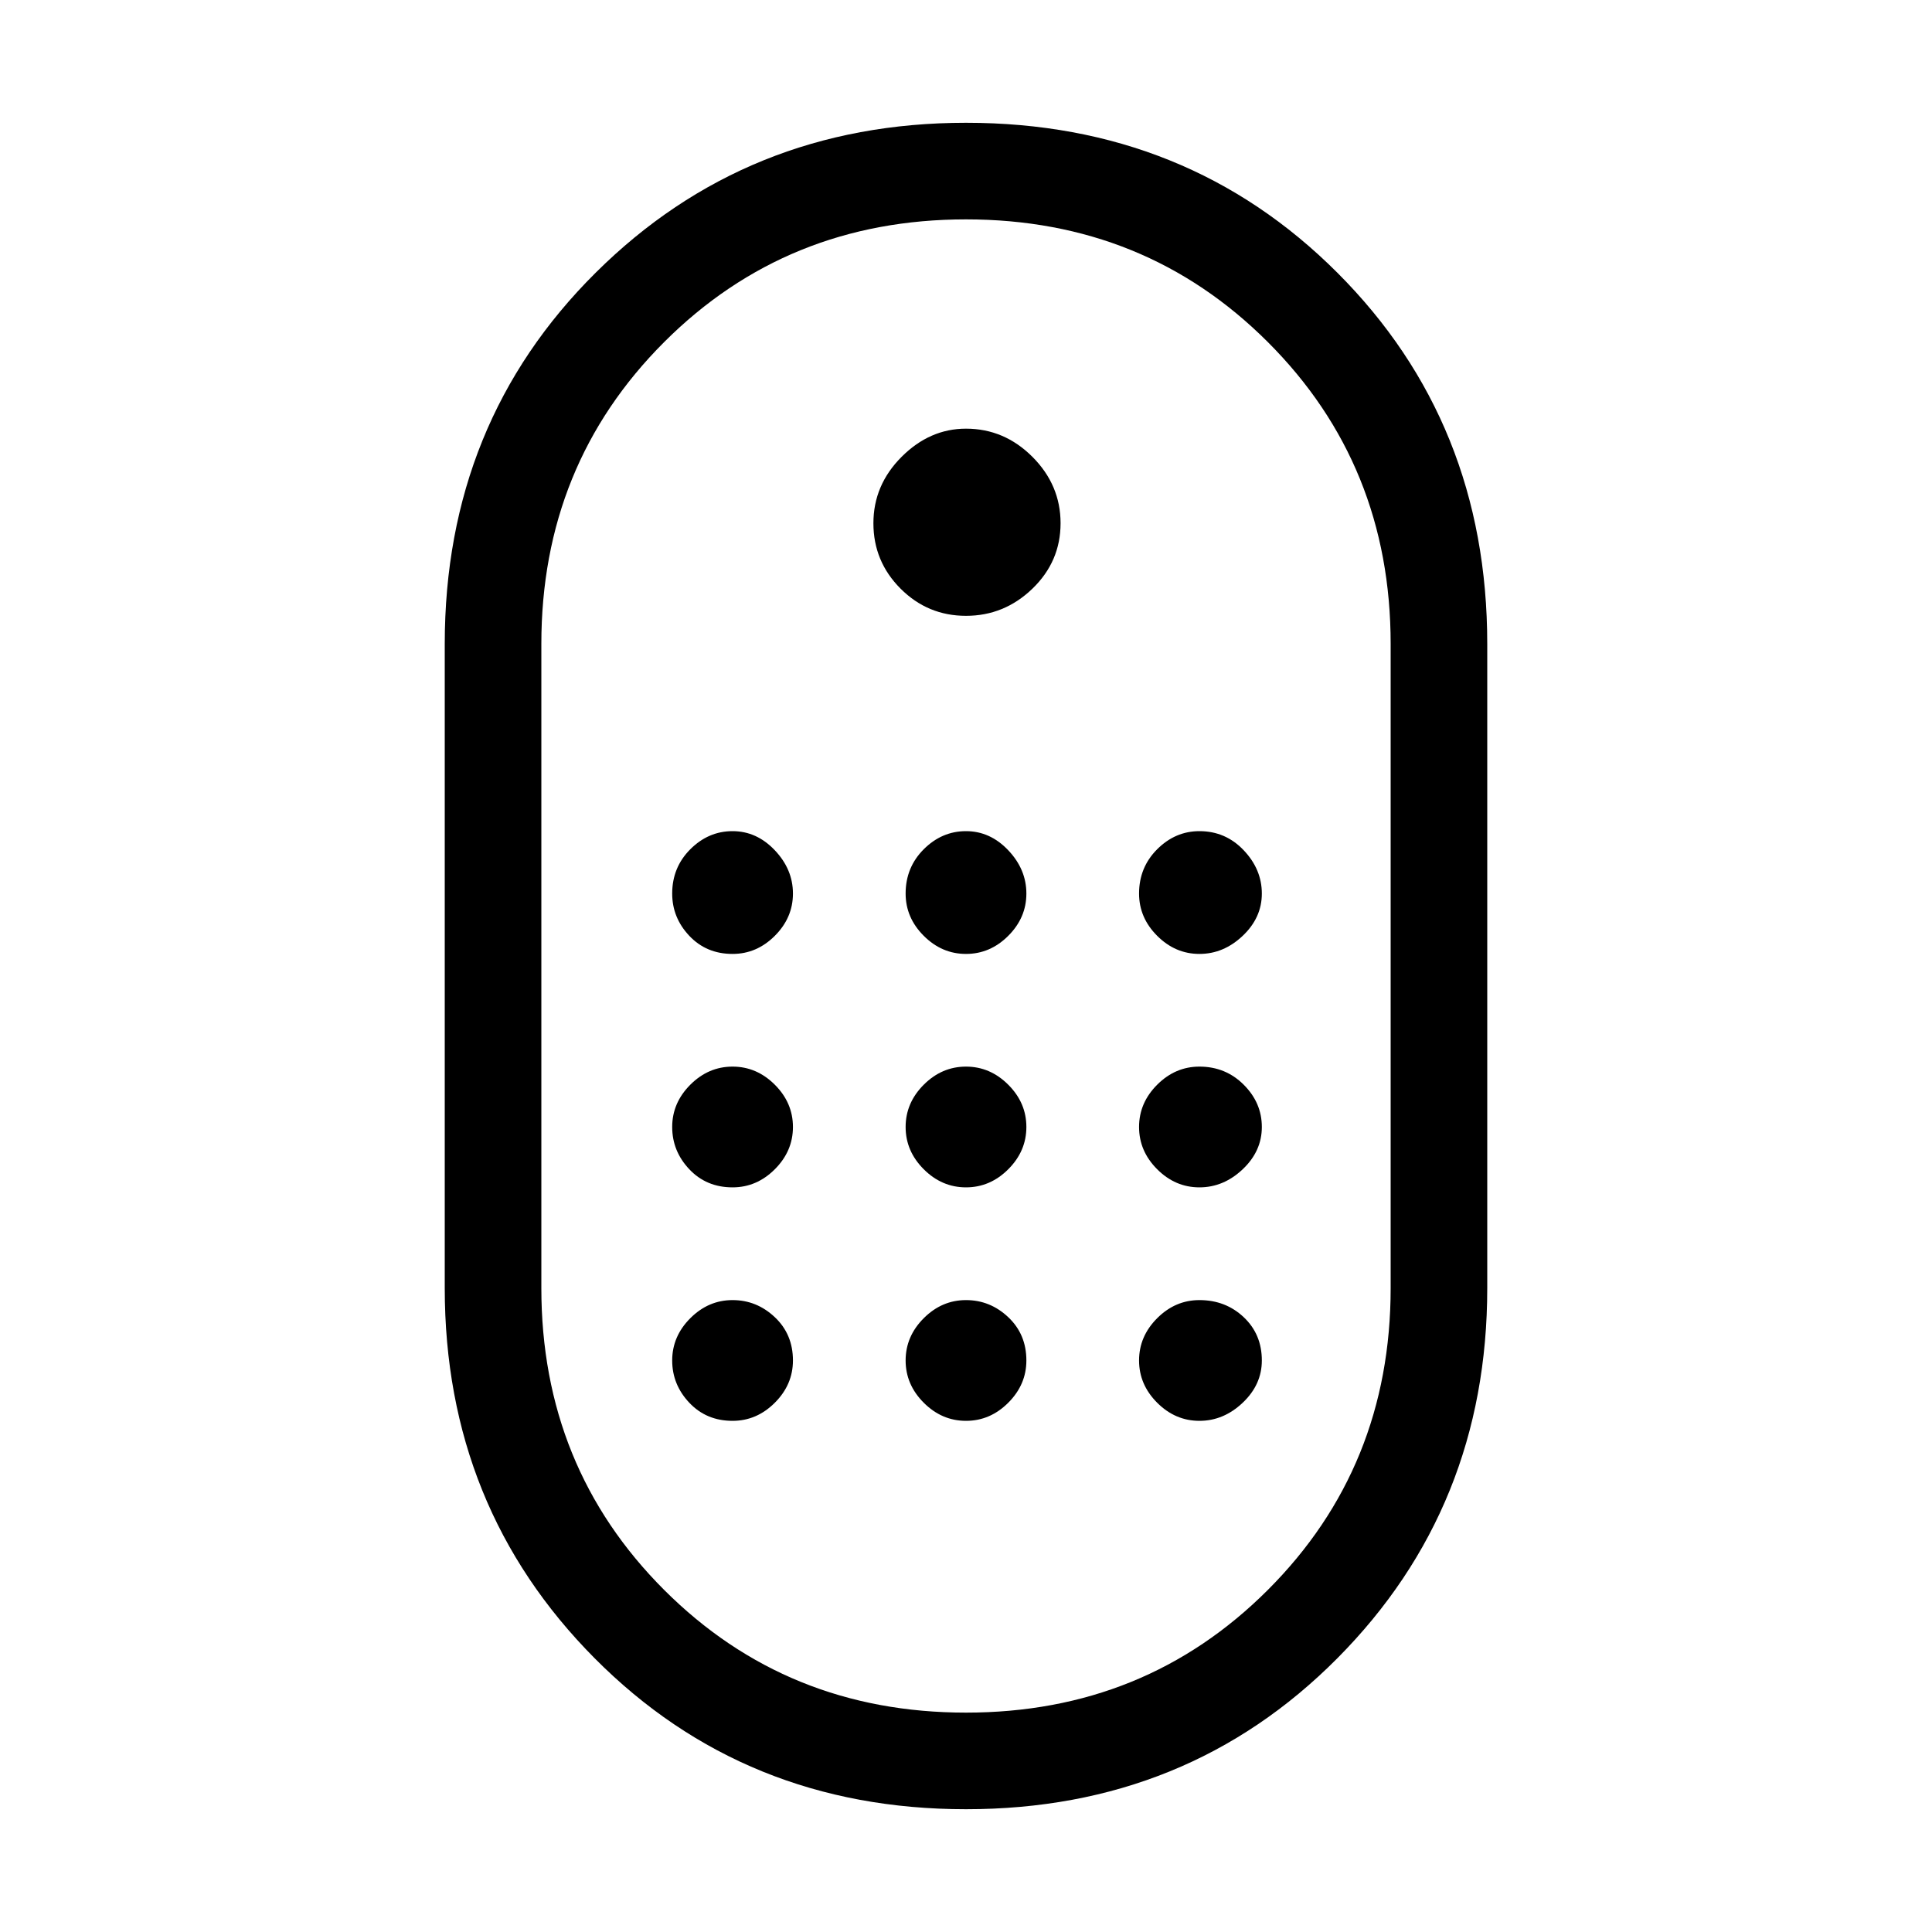 <svg xmlns="http://www.w3.org/2000/svg" height="40" width="40"><path d="M20 37.458Q15.417 37.458 12.312 34.333Q9.208 31.208 9.208 26.667V13.333Q9.208 8.75 12.333 5.646Q15.458 2.542 20 2.542Q24.583 2.542 27.688 5.646Q30.792 8.75 30.792 13.333V26.667Q30.792 31.208 27.688 34.333Q24.583 37.458 20 37.458ZM20 35.458Q23.708 35.458 26.25 32.917Q28.792 30.375 28.792 26.667V13.333Q28.792 9.625 26.25 7.083Q23.708 4.542 20 4.542Q16.292 4.542 13.75 7.083Q11.208 9.625 11.208 13.333V26.667Q11.208 30.375 13.75 32.917Q16.292 35.458 20 35.458ZM20 12.75Q19.208 12.75 18.646 12.188Q18.083 11.625 18.083 10.833Q18.083 10.042 18.667 9.458Q19.25 8.875 20 8.875Q20.792 8.875 21.375 9.458Q21.958 10.042 21.958 10.833Q21.958 11.625 21.375 12.188Q20.792 12.75 20 12.75ZM15.167 19.75Q14.625 19.75 14.271 19.375Q13.917 19 13.917 18.5Q13.917 17.958 14.292 17.583Q14.667 17.208 15.167 17.208Q15.667 17.208 16.042 17.604Q16.417 18 16.417 18.5Q16.417 19 16.042 19.375Q15.667 19.75 15.167 19.75ZM20 19.75Q19.5 19.75 19.125 19.375Q18.75 19 18.75 18.5Q18.75 17.958 19.125 17.583Q19.5 17.208 20 17.208Q20.5 17.208 20.875 17.604Q21.25 18 21.25 18.5Q21.25 19 20.875 19.375Q20.5 19.75 20 19.75ZM24.833 19.75Q24.333 19.75 23.958 19.375Q23.583 19 23.583 18.5Q23.583 17.958 23.958 17.583Q24.333 17.208 24.833 17.208Q25.375 17.208 25.75 17.604Q26.125 18 26.125 18.5Q26.125 19 25.729 19.375Q25.333 19.75 24.833 19.75ZM15.167 24.583Q14.625 24.583 14.271 24.208Q13.917 23.833 13.917 23.333Q13.917 22.833 14.292 22.458Q14.667 22.083 15.167 22.083Q15.667 22.083 16.042 22.458Q16.417 22.833 16.417 23.333Q16.417 23.833 16.042 24.208Q15.667 24.583 15.167 24.583ZM24.833 24.583Q24.333 24.583 23.958 24.208Q23.583 23.833 23.583 23.333Q23.583 22.833 23.958 22.458Q24.333 22.083 24.833 22.083Q25.375 22.083 25.75 22.458Q26.125 22.833 26.125 23.333Q26.125 23.833 25.729 24.208Q25.333 24.583 24.833 24.583ZM20 24.583Q19.5 24.583 19.125 24.208Q18.75 23.833 18.75 23.333Q18.75 22.833 19.125 22.458Q19.5 22.083 20 22.083Q20.5 22.083 20.875 22.458Q21.25 22.833 21.25 23.333Q21.25 23.833 20.875 24.208Q20.5 24.583 20 24.583ZM15.167 29.417Q14.625 29.417 14.271 29.042Q13.917 28.667 13.917 28.167Q13.917 27.667 14.292 27.292Q14.667 26.917 15.167 26.917Q15.667 26.917 16.042 27.271Q16.417 27.625 16.417 28.167Q16.417 28.667 16.042 29.042Q15.667 29.417 15.167 29.417ZM24.833 29.417Q24.333 29.417 23.958 29.042Q23.583 28.667 23.583 28.167Q23.583 27.667 23.958 27.292Q24.333 26.917 24.833 26.917Q25.375 26.917 25.75 27.271Q26.125 27.625 26.125 28.167Q26.125 28.667 25.729 29.042Q25.333 29.417 24.833 29.417ZM20 29.417Q19.5 29.417 19.125 29.042Q18.75 28.667 18.75 28.167Q18.75 27.667 19.125 27.292Q19.5 26.917 20 26.917Q20.5 26.917 20.875 27.271Q21.25 27.625 21.25 28.167Q21.25 28.667 20.875 29.042Q20.5 29.417 20 29.417Z"/></svg>